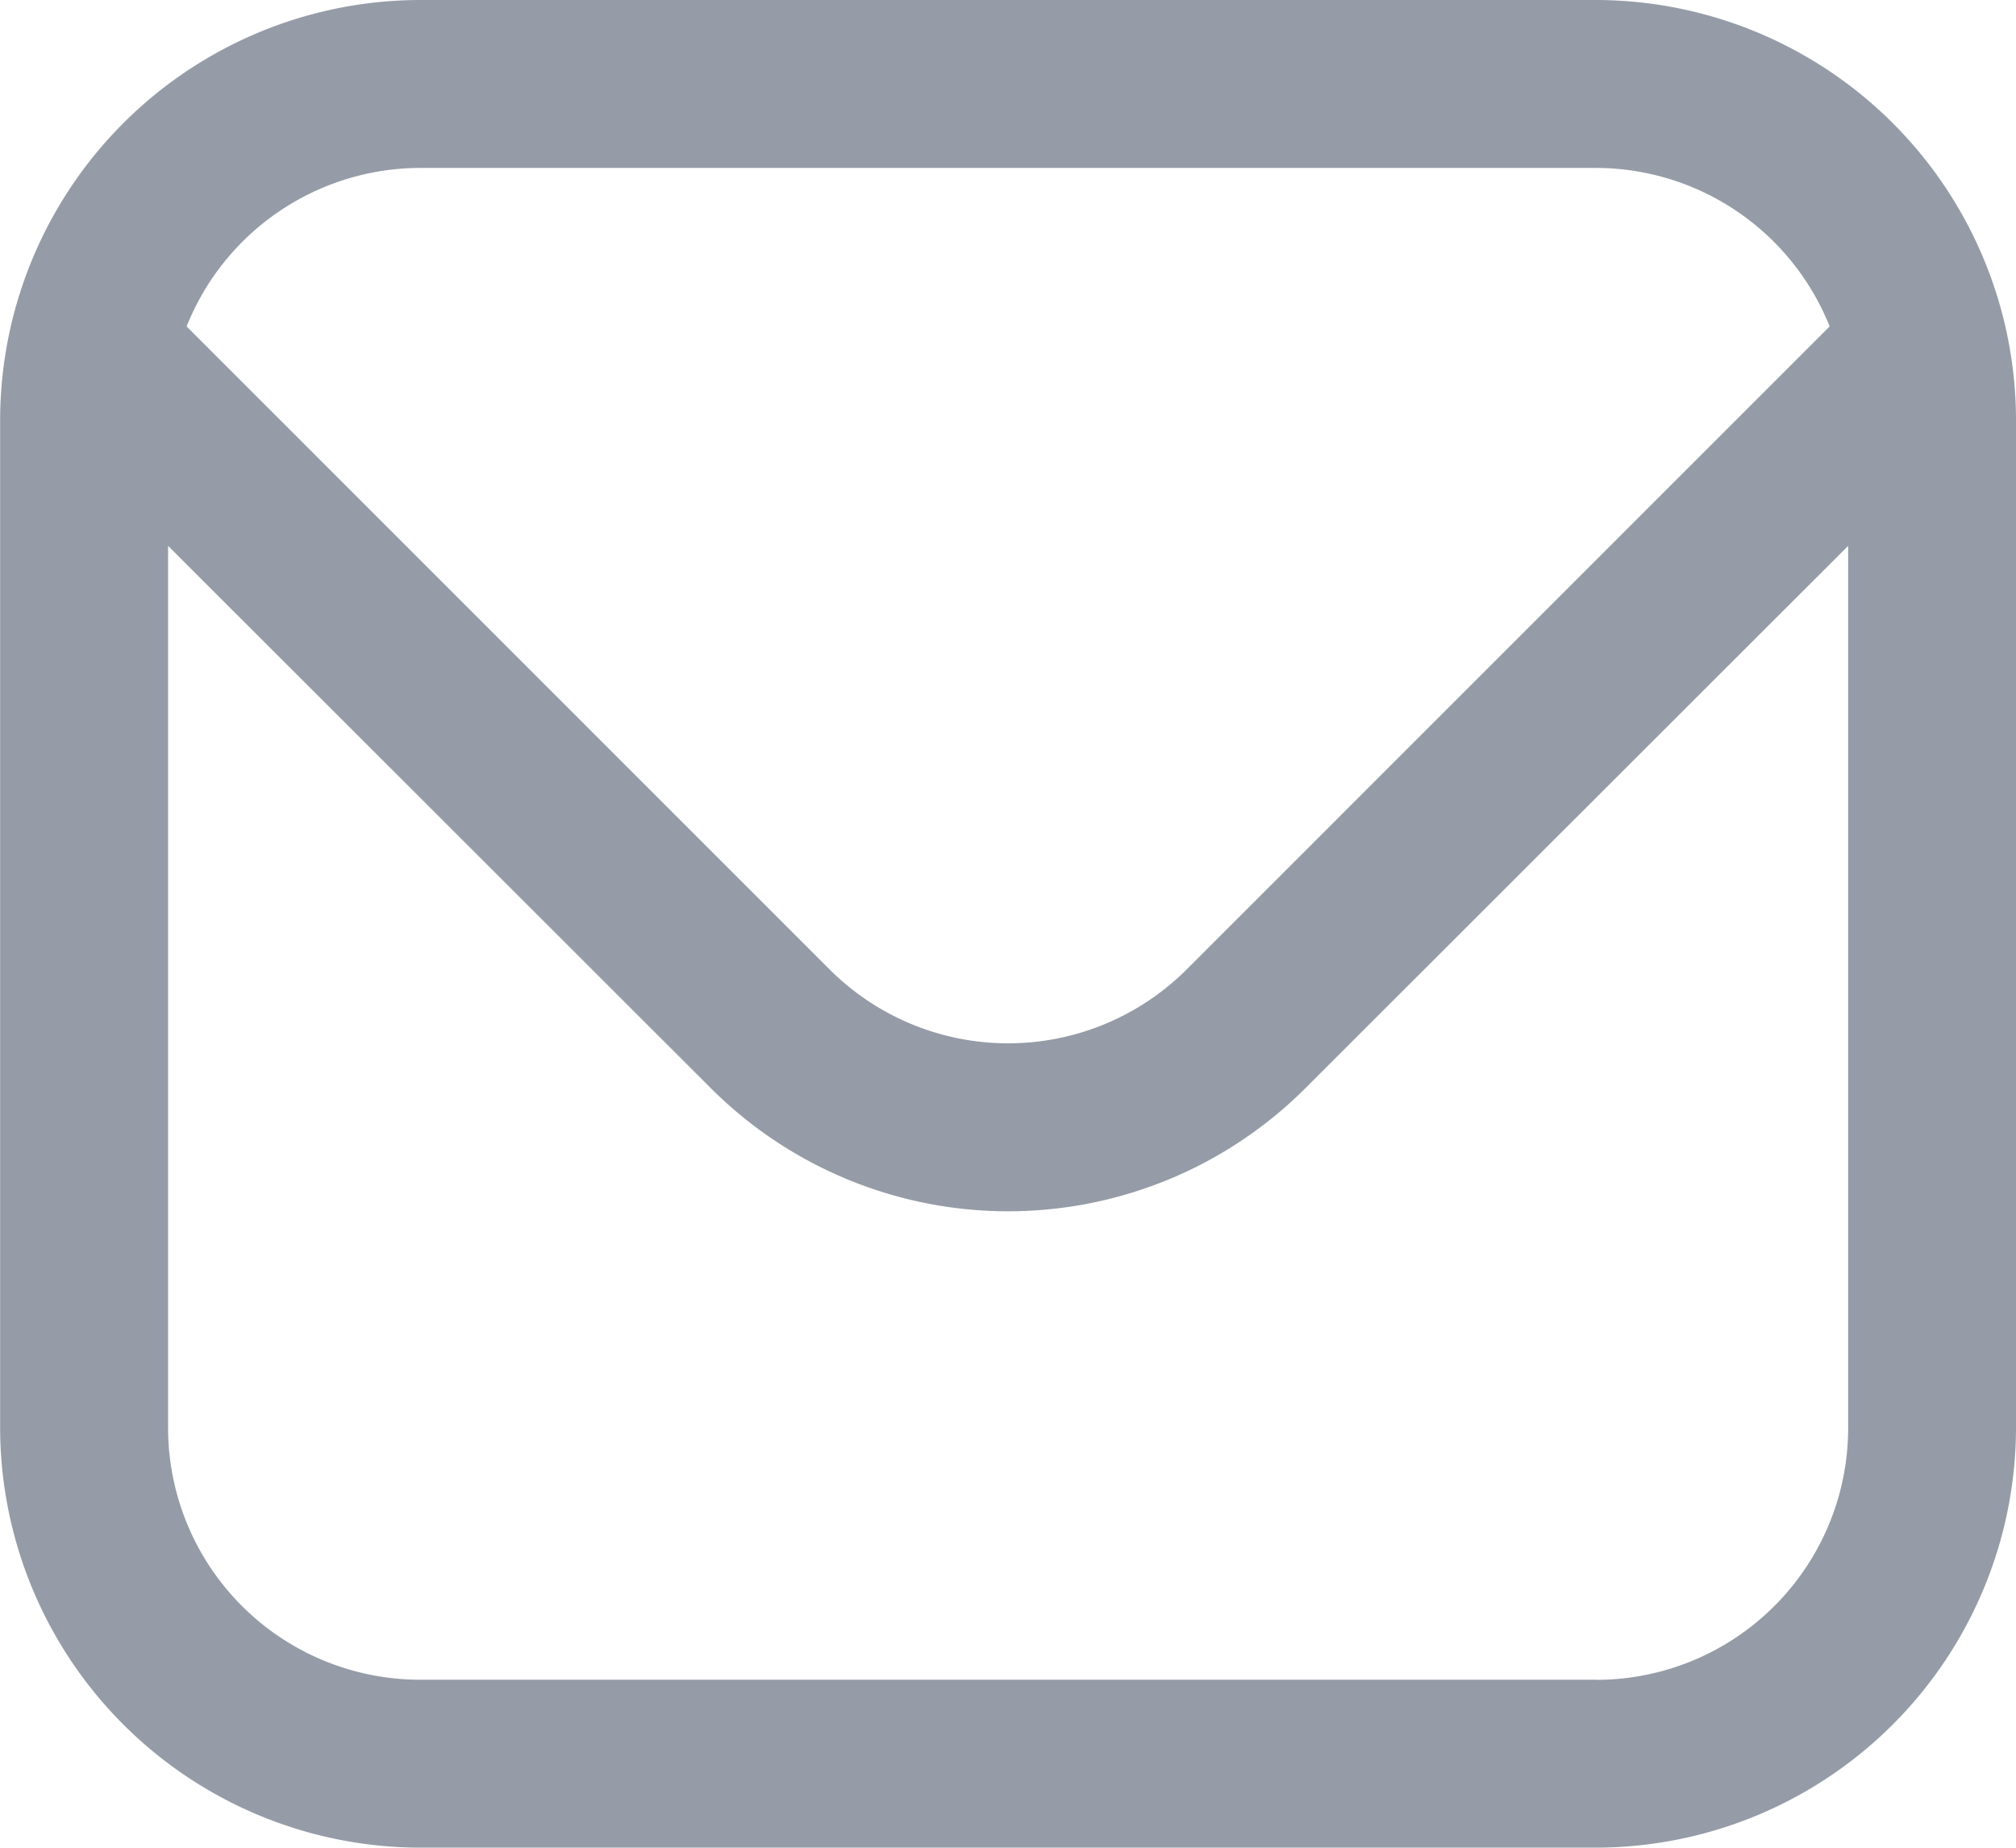 <svg xmlns="http://www.w3.org/2000/svg" width="16" height="14.667" viewBox="0 0 16 14.667">
  <g id="Group_166" data-name="Group 166" transform="translate(4533.43 -1079.775)">
    <path id="Path_107" data-name="Path 107" d="M-4520.763,1079.775h-9.333a3.338,3.338,0,0,0-3.333,3.333v8a3.338,3.338,0,0,0,3.333,3.333h9.333a3.338,3.338,0,0,0,3.333-3.333v-8A3.338,3.338,0,0,0-4520.763,1079.775Zm-9.333,1.333h9.333a2,2,0,0,1,1.854,1.258l-5.105,5.106a2.005,2.005,0,0,1-2.83,0l-5.105-5.106A2,2,0,0,1-4530.1,1081.108Zm9.333,12h-9.333a2,2,0,0,1-2-2v-7l4.31,4.307a3.337,3.337,0,0,0,4.714,0l4.31-4.307v7A2,2,0,0,1-4520.763,1093.109Z" transform="translate(0 0)" fill="#959ca7"/>
  </g>
</svg>
